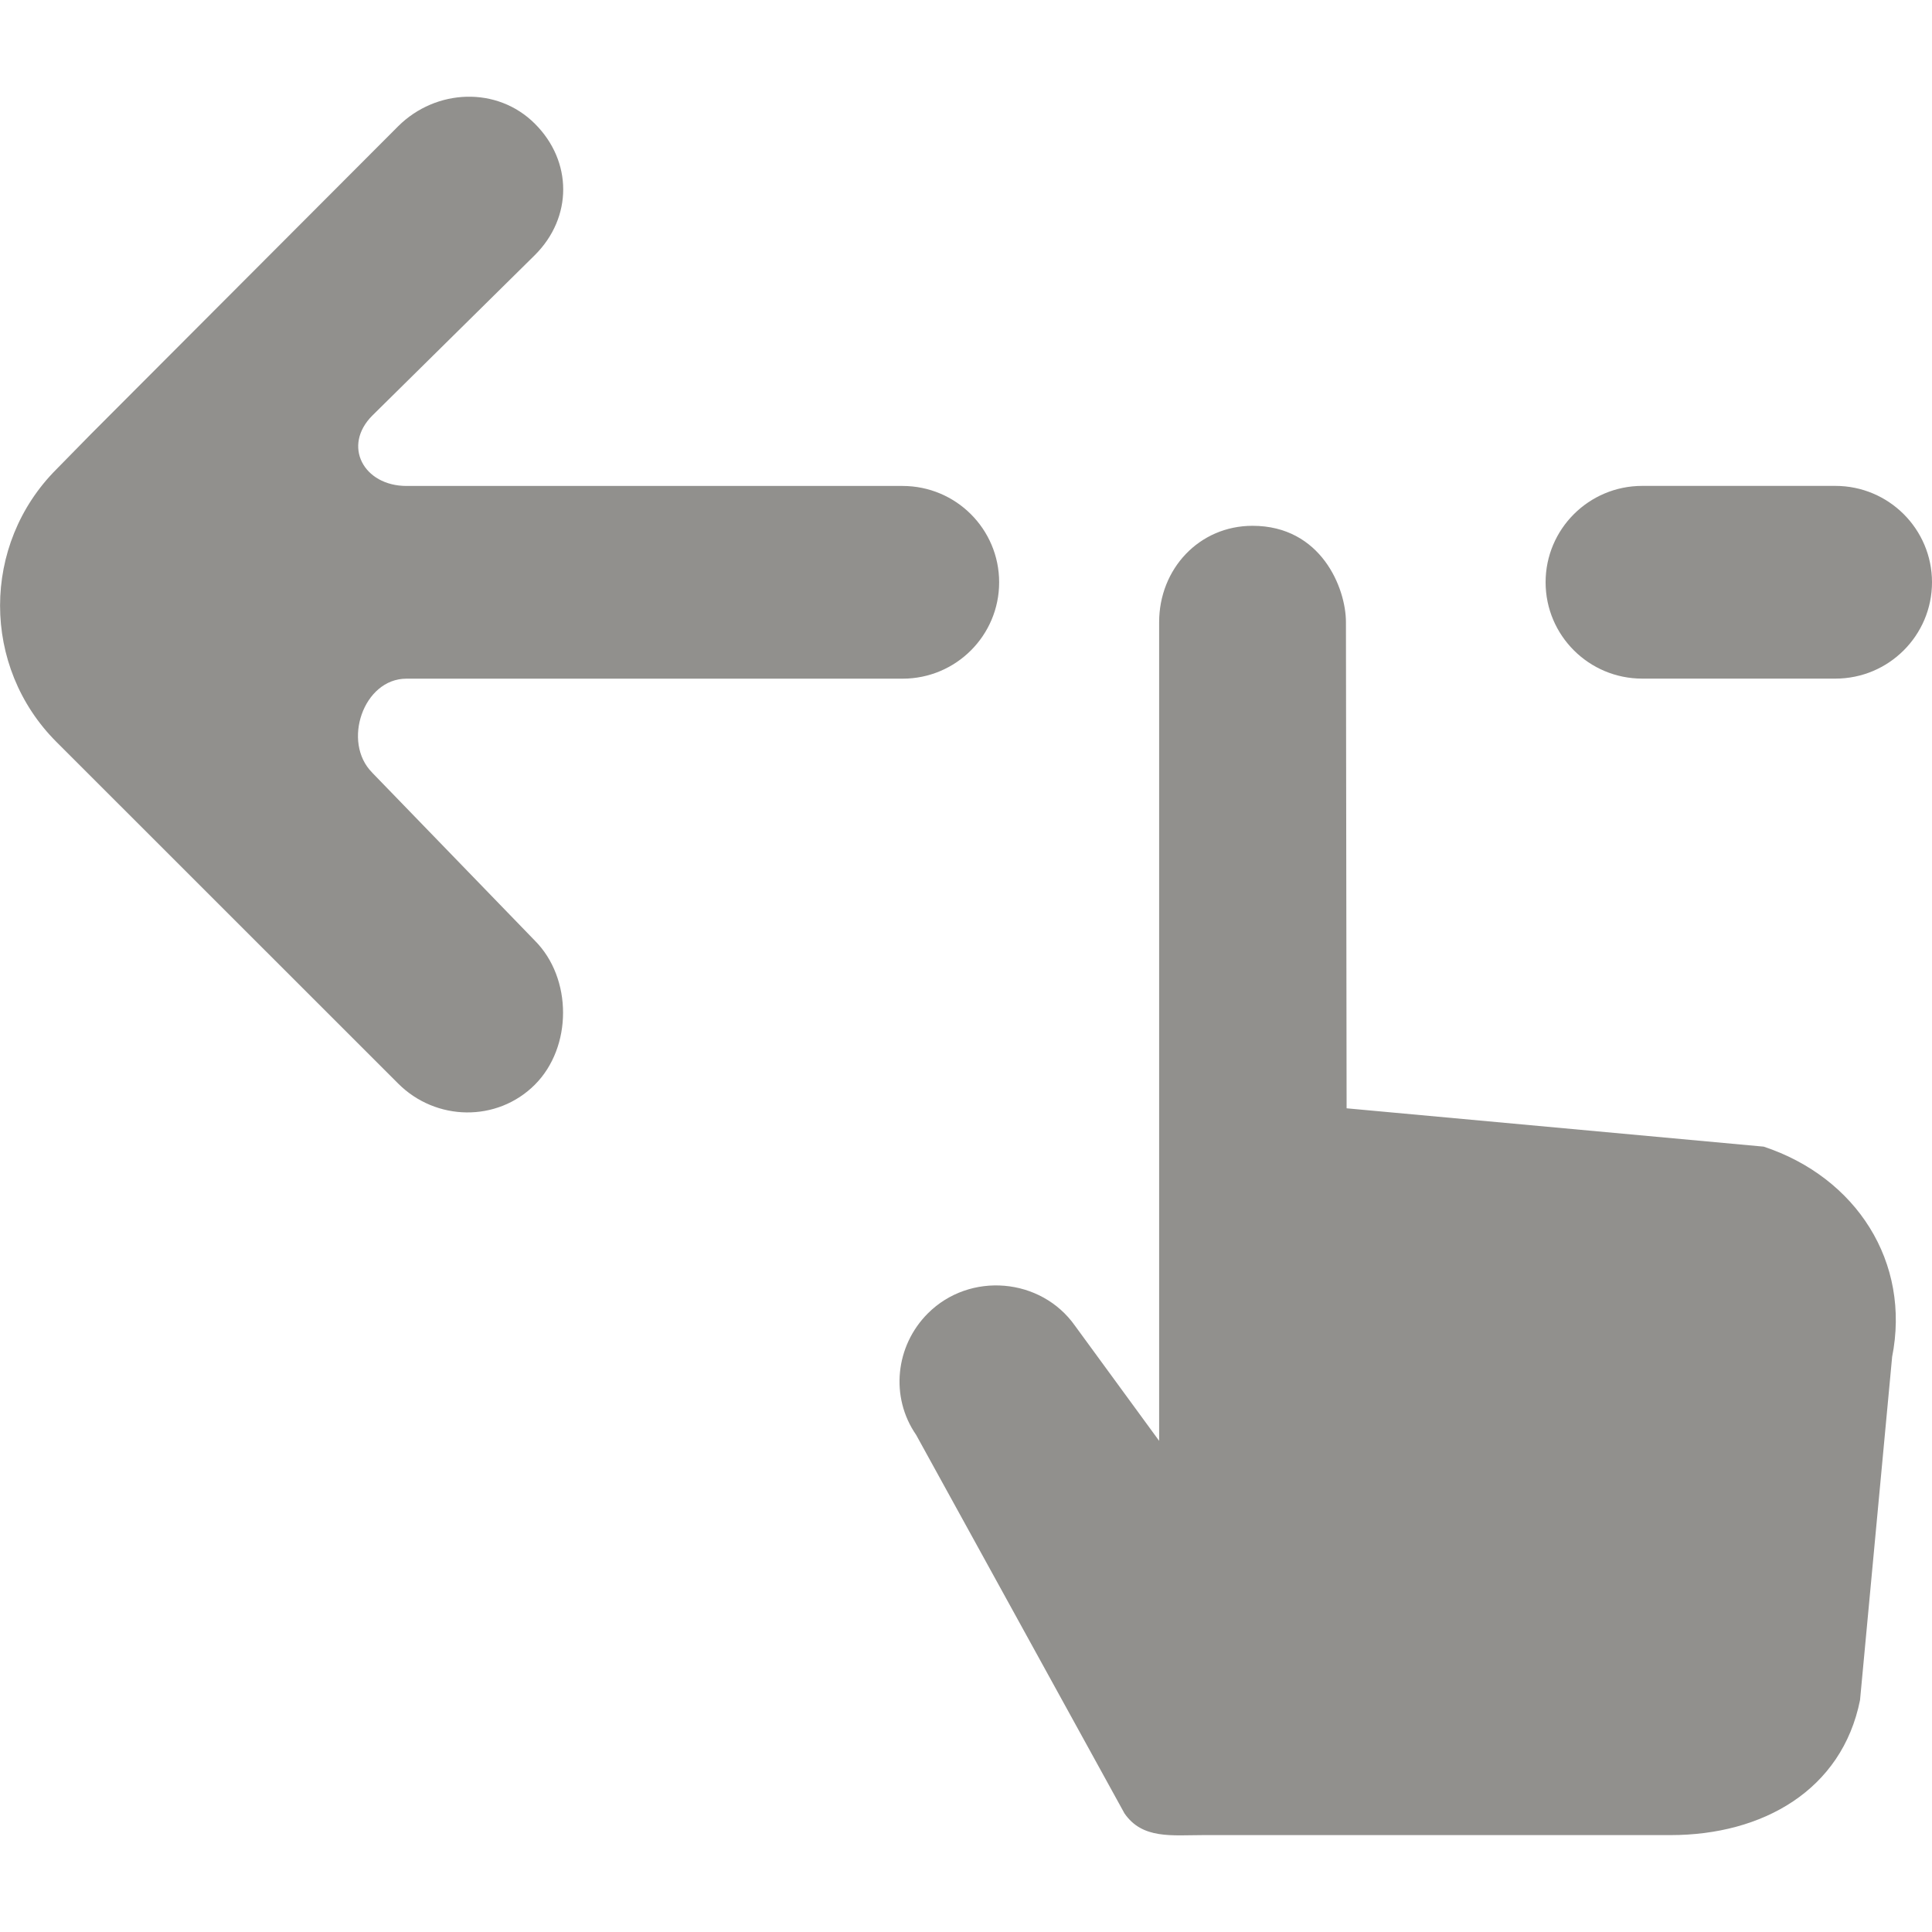 <!-- Generated by IcoMoon.io -->
<svg version="1.1" xmlns="http://www.w3.org/2000/svg" width="32" height="32" viewBox="0 0 32 32">
<title>as-swipe_left-</title>
<path fill="#91908d" d="M30.4 8.048h-3.2c-0.883 0-1.6 0.715-1.6 1.596s0.717 1.596 1.6 1.596h3.2c0.883 0 1.6-0.715 1.6-1.596s-0.717-1.596-1.6-1.596zM6.165 12.797c-0.504-0.503-0.147-1.556 0.566-1.556h8.218c0.885 0 1.6-0.715 1.6-1.596s-0.715-1.596-1.6-1.596h-8.214c-0.714 0-1.070-0.666-0.566-1.168l2.69-2.656c0.626-0.624 0.626-1.552 0-2.176-0.624-0.624-1.638-0.581-2.264 0.042l-5.088 5.098-0.57 0.581c-1.248 1.247-1.248 3.276 0 4.521l5.659 5.657c0.624 0.624 1.637 0.642 2.262 0.019 0.624-0.624 0.624-1.764 0-2.388l-2.693-2.781zM31.339 22.481l-0.531 5.678c-0.299 1.492-1.613 2.236-3.138 2.236h-7.736c-0.526 0-1.013 0.072-1.31-0.361l-3.45-6.268c-0.434-0.627-0.344-1.475 0.195-2.013 0.694-0.693 1.874-0.594 2.438 0.208l1.392 1.904v-13.56c0-0.881 0.662-1.596 1.547-1.596 1.136 0 1.547 1.031 1.547 1.596l0.011 8.052 6.909 0.635c1.531 0.508 2.442 1.911 2.125 3.49z"></path>
</svg>
